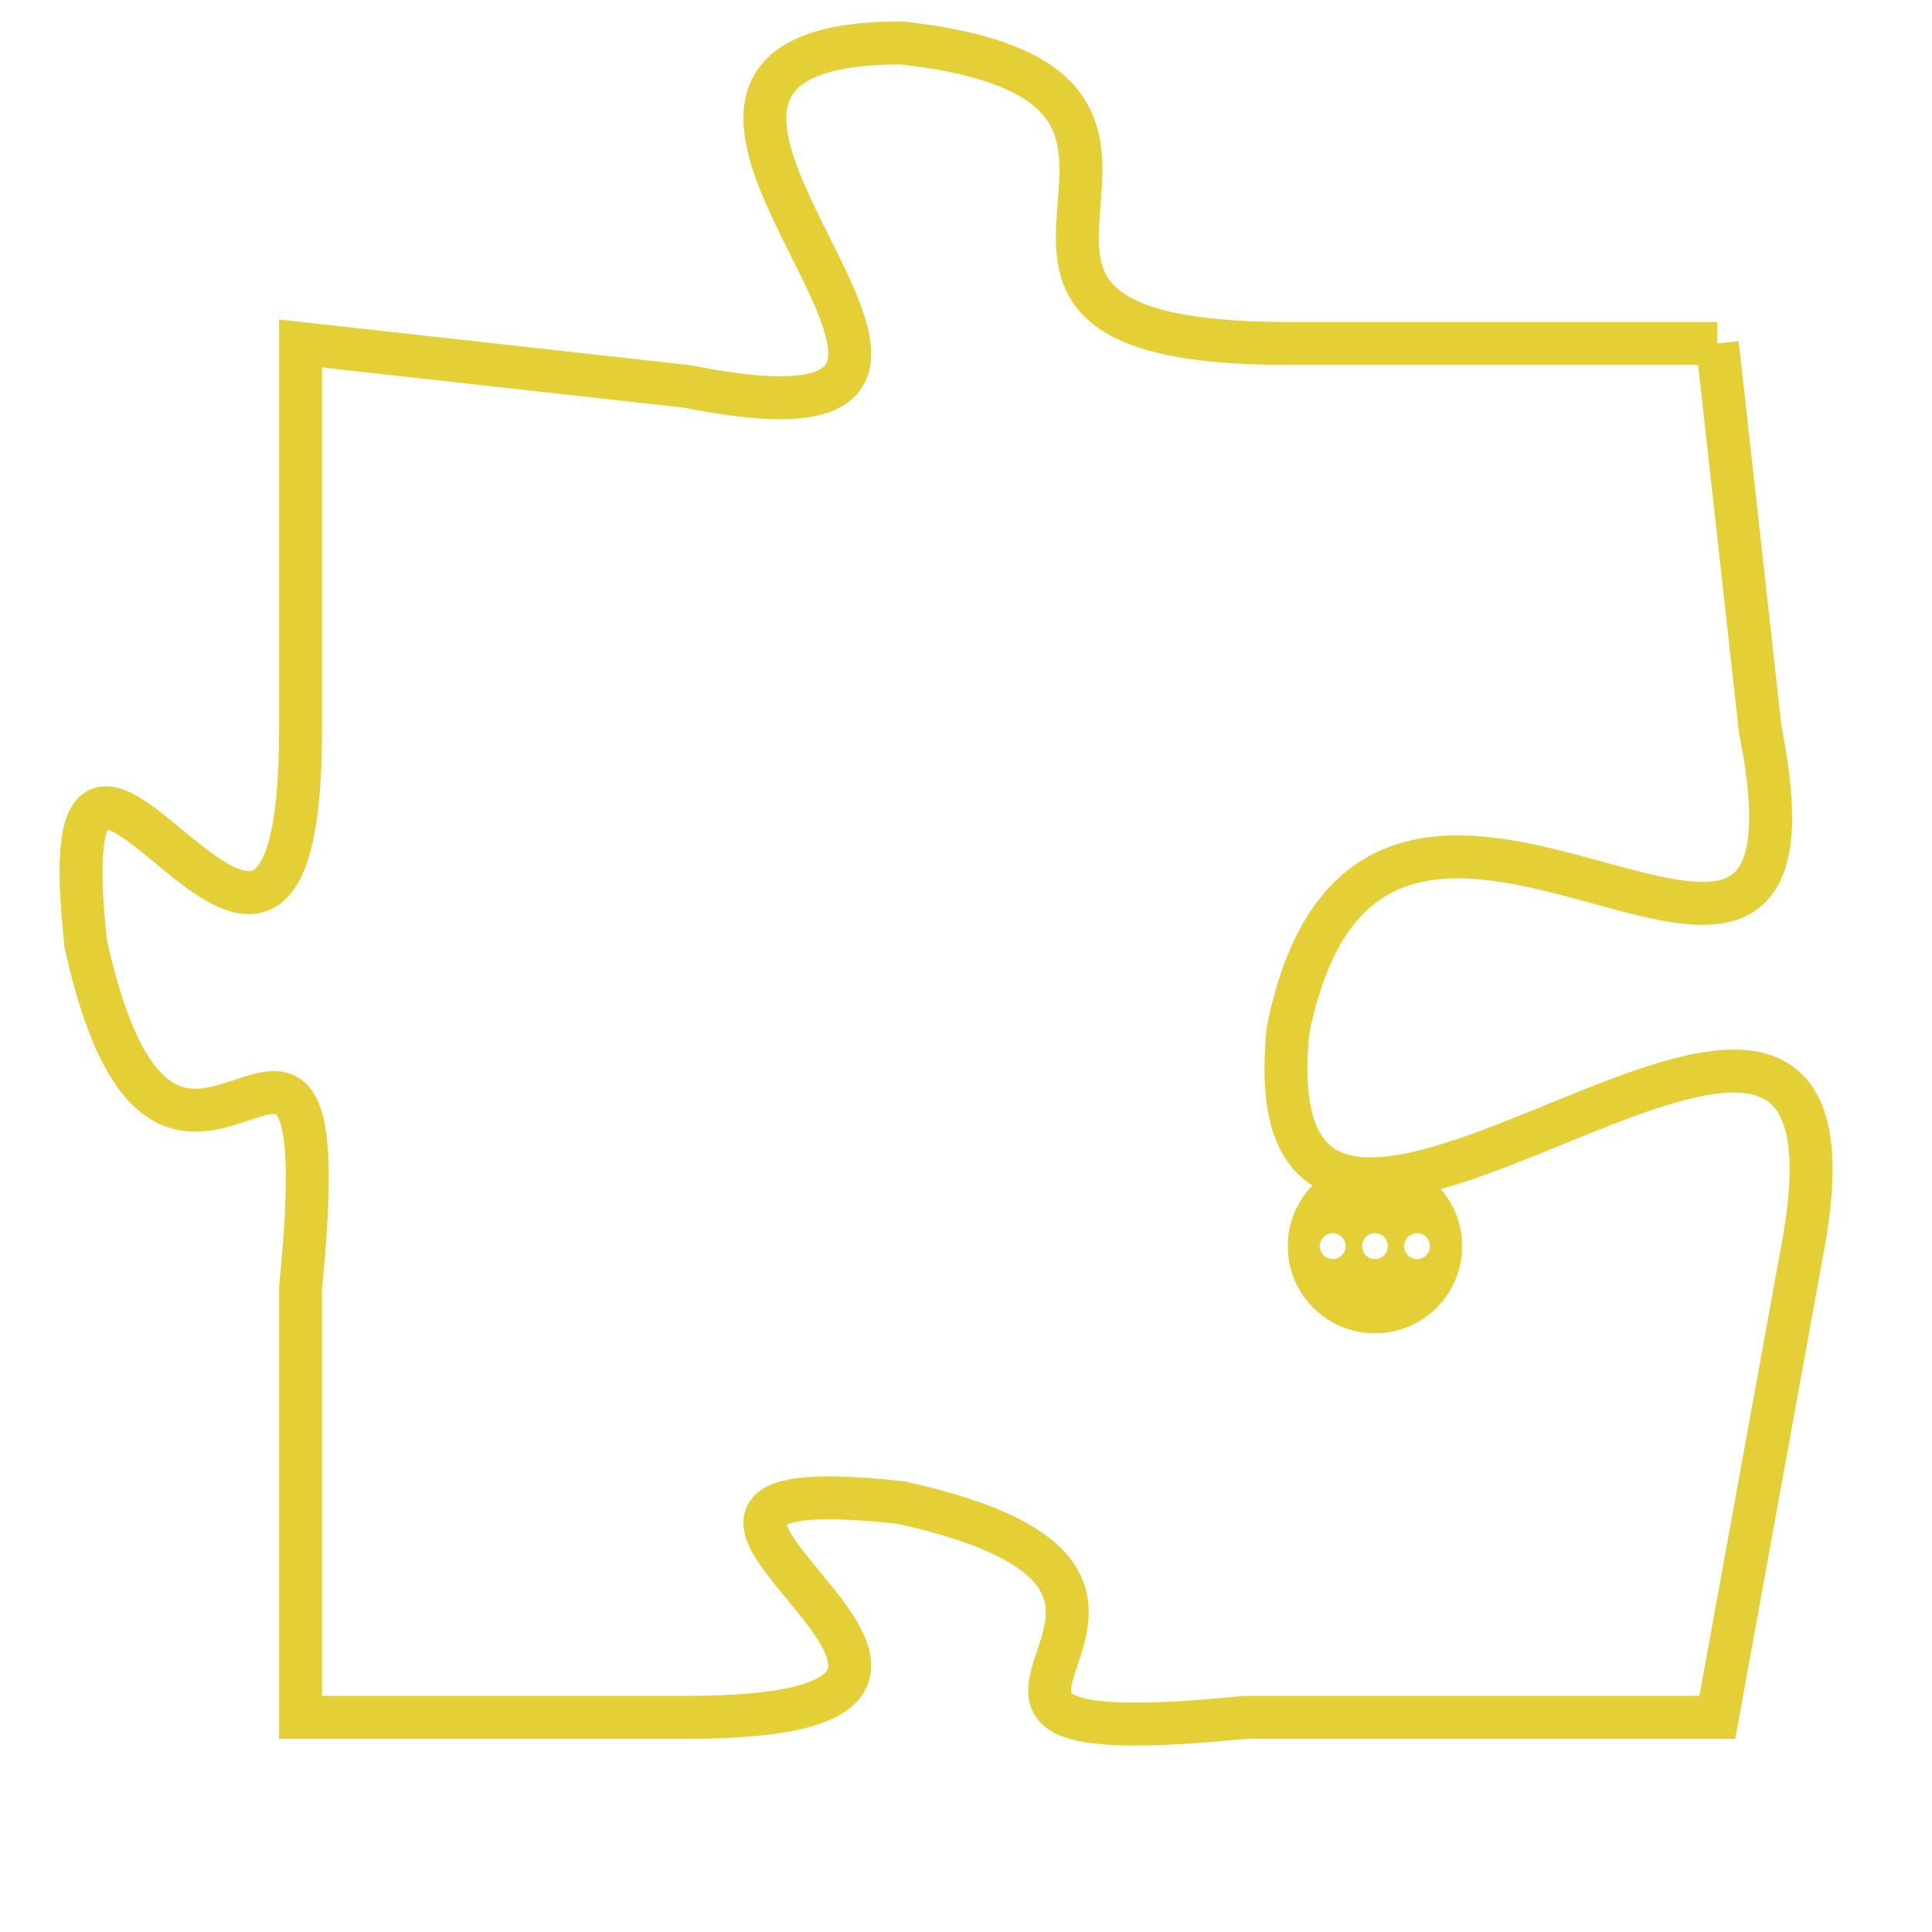 <svg version="1.1" xmlns="http://www.w3.org/2000/svg" xmlns:xlink="http://www.w3.org/1999/xlink" fill="transparent" x="0" y="0" width="350" height="350" preserveAspectRatio="xMinYMin slice"><style type="text/css">.links{fill:transparent;stroke: #E4CF37;}.links:hover{fill:#63D272; opacity:0.4;}</style><defs><g id="allt"><path id="t8957" d="M3894,2176 L3884,2176 C3874,2176 3884,2170 3875,2169 C3866,2169 3880,2179 3870,2177 L3861,2176 3861,2176 L3861,2185 C3861,2195 3855,2181 3856,2190 C3858,2199 3862,2188 3861,2198 L3861,2208 3861,2208 L3870,2208 C3880,2208 3866,2202 3875,2203 C3884,2205 3873,2209 3883,2208 L3894,2208 3894,2208 L3896,2197 C3898,2186 3883,2202 3884,2192 C3886,2182 3897,2195 3895,2185 L3894,2176"/></g><clipPath id="c" clipRule="evenodd" fill="transparent"><use href="#t8957"/></clipPath></defs><svg viewBox="3854 2168 45 42" preserveAspectRatio="xMinYMin meet"><svg width="4380" height="2430"><g><image crossorigin="anonymous" x="0" y="0" href="https://nftpuzzle.license-token.com/assets/completepuzzle.svg" width="100%" height="100%" /><g class="links"><use href="#t8957"/></g></g></svg><svg x="3884" y="2195" height="9%" width="9%" viewBox="0 0 330 330"><g><a xlink:href="https://nftpuzzle.license-token.com/" class="links"><title>See the most innovative NFT based token software licensing project</title><path fill="#E4CF37" id="more" d="M165,0C74.019,0,0,74.019,0,165s74.019,165,165,165s165-74.019,165-165S255.981,0,165,0z M85,190 c-13.785,0-25-11.215-25-25s11.215-25,25-25s25,11.215,25,25S98.785,190,85,190z M165,190c-13.785,0-25-11.215-25-25 s11.215-25,25-25s25,11.215,25,25S178.785,190,165,190z M245,190c-13.785,0-25-11.215-25-25s11.215-25,25-25 c13.785,0,25,11.215,25,25S258.785,190,245,190z"></path></a></g></svg></svg></svg>